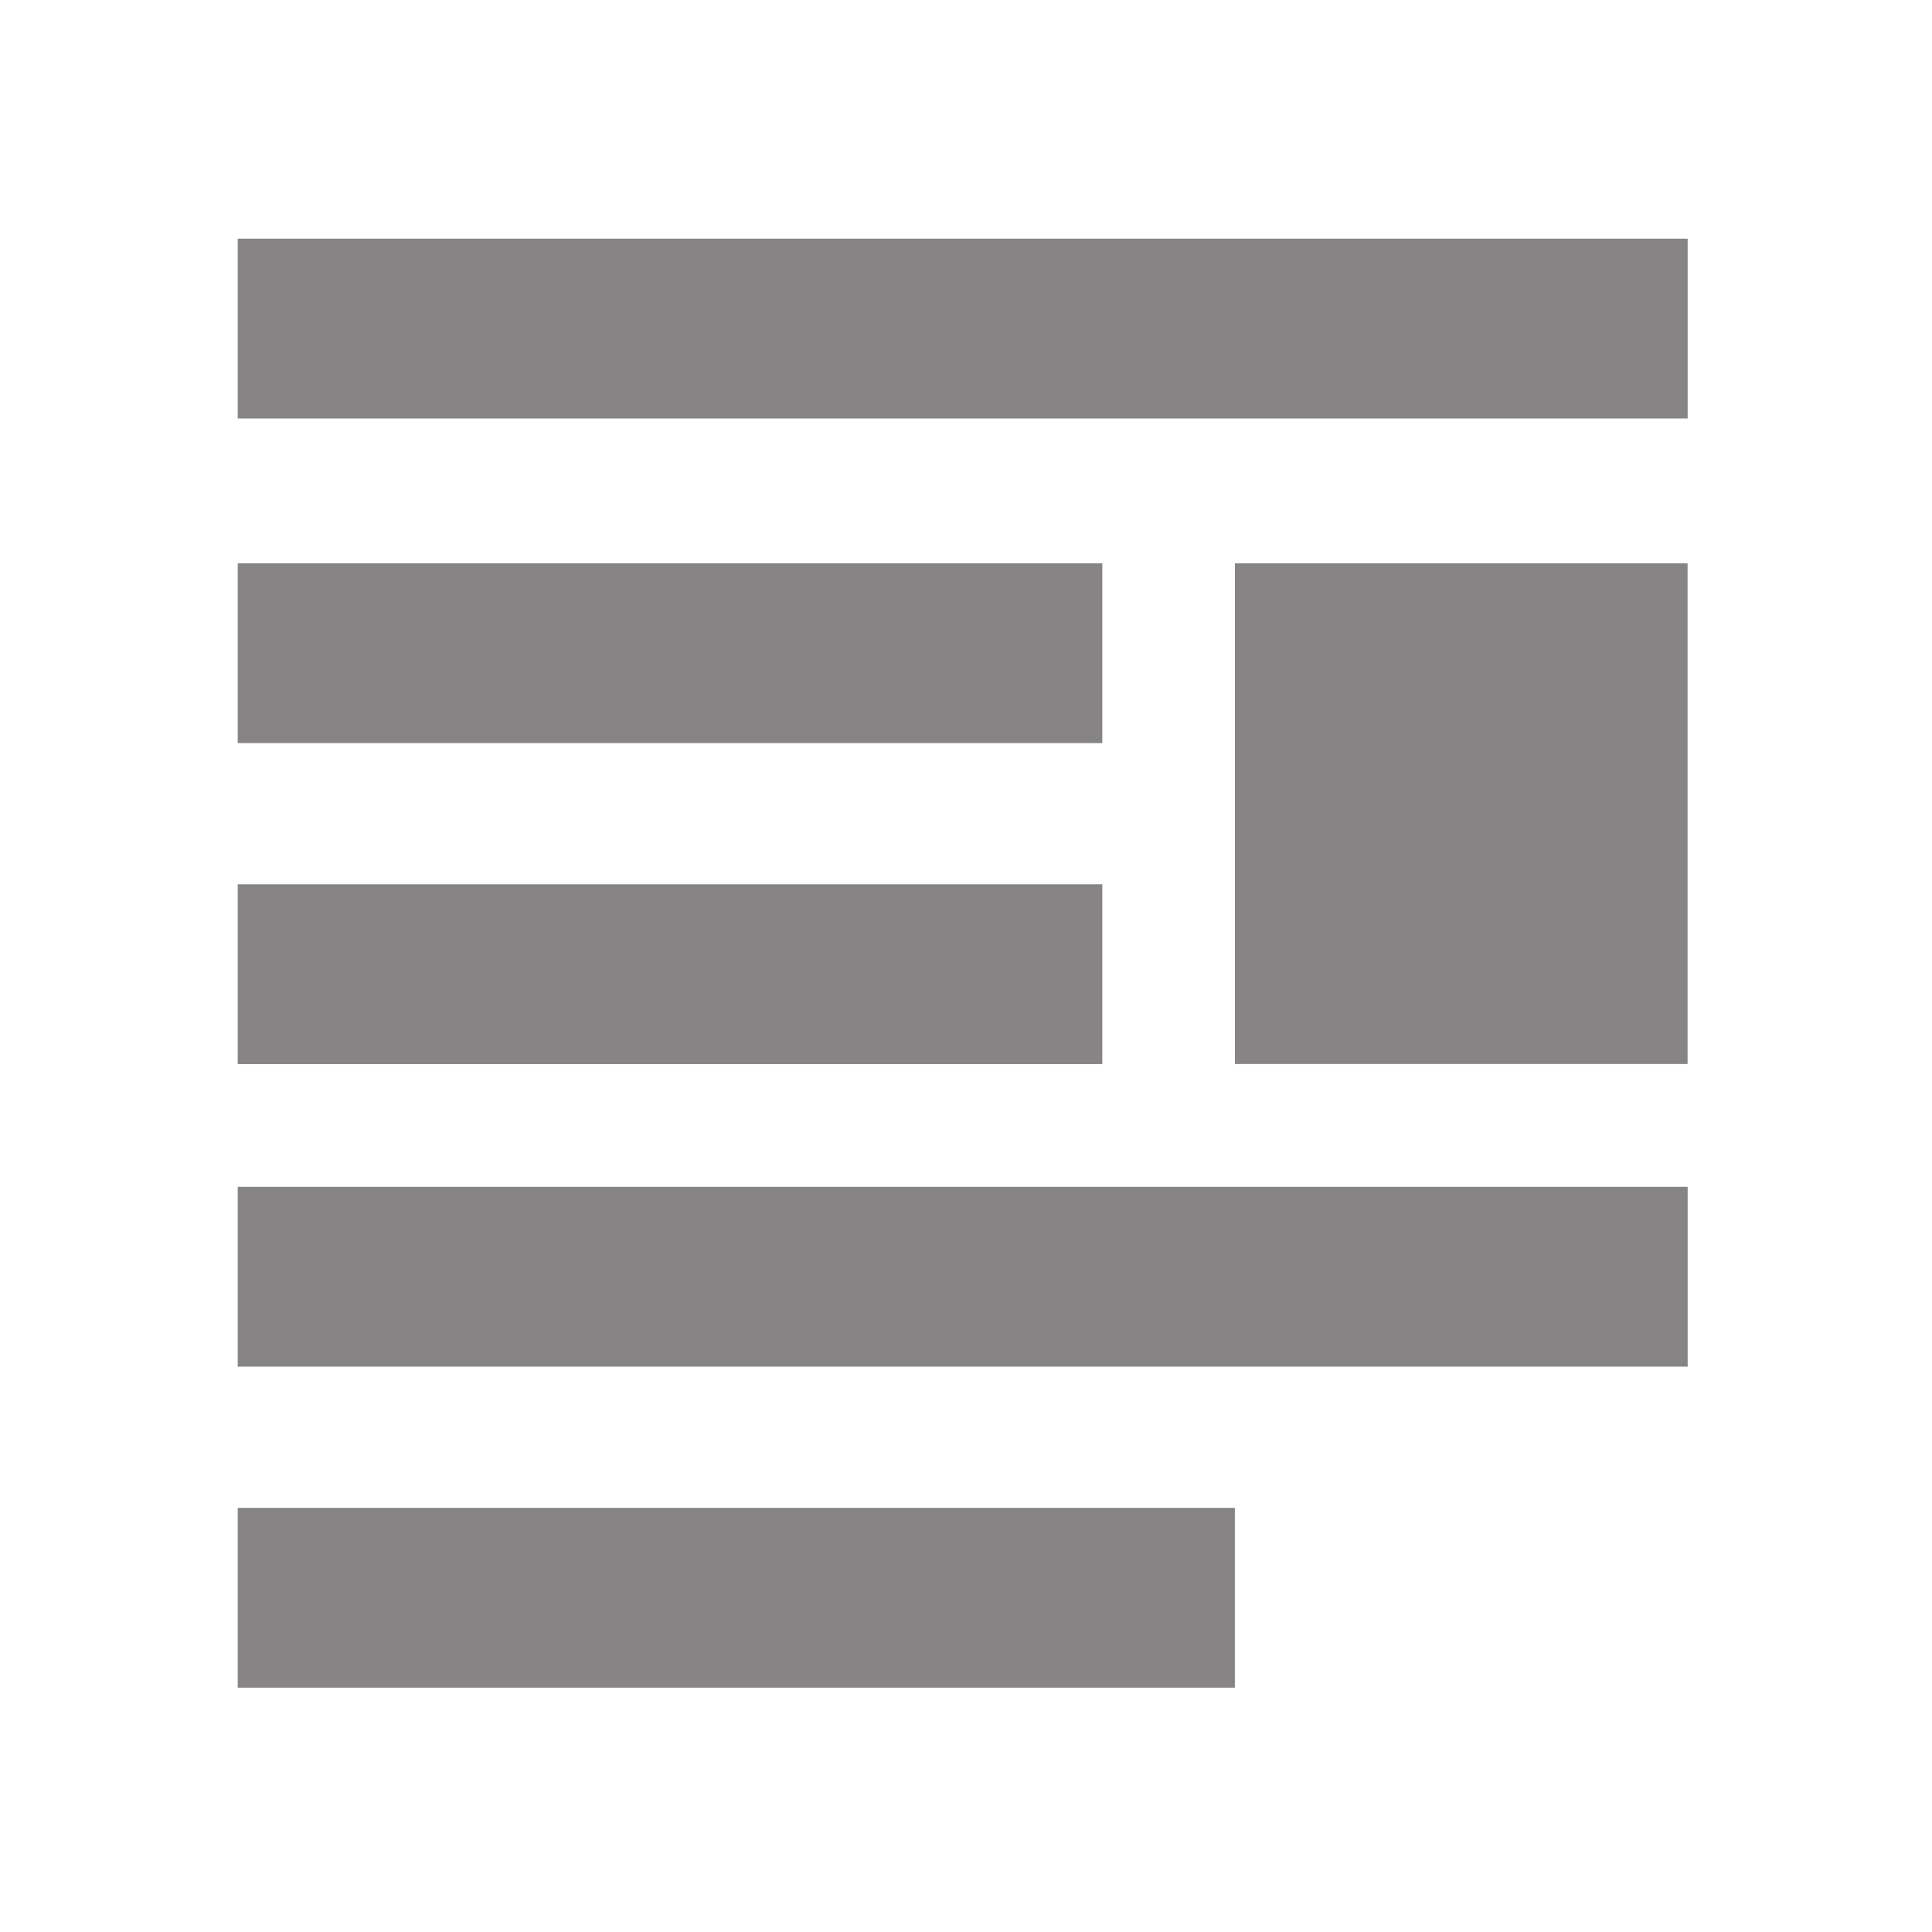 <?xml version="1.0" encoding="utf-8"?>
<!-- Generator: Adobe Illustrator 20.0.0, SVG Export Plug-In . SVG Version: 6.00 Build 0)  -->
<svg version="1.1" id="Layer_1" xmlns="http://www.w3.org/2000/svg" xmlns:xlink="http://www.w3.org/1999/xlink" x="0px" y="0px"
	 viewBox="0 0 2048 2048" style="enable-background:new 0 0 2048 2048;" xml:space="preserve">
    <style type="text/css">
	    .clr{fill:#868484;}
    </style>
    <g>
	    <rect class="clr" x="1309.1" y="597.1" width="479.8" height="530.8"/>
	    <rect class="clr" x="252" y="937.4" width="916.5" height="190.6"/>
	    <rect class="clr" x="252" y="597.1" width="916.5" height="190.6"/>
	    <rect class="clr" x="252" y="1598.4" width="1057" height="190.6"/>
	    <rect class="clr" x="252" y="1258.1" width="1537" height="190.6"/>
	    <rect class="clr" x="252" y="253" width="1537" height="190.6"/>
    </g>
</svg>
